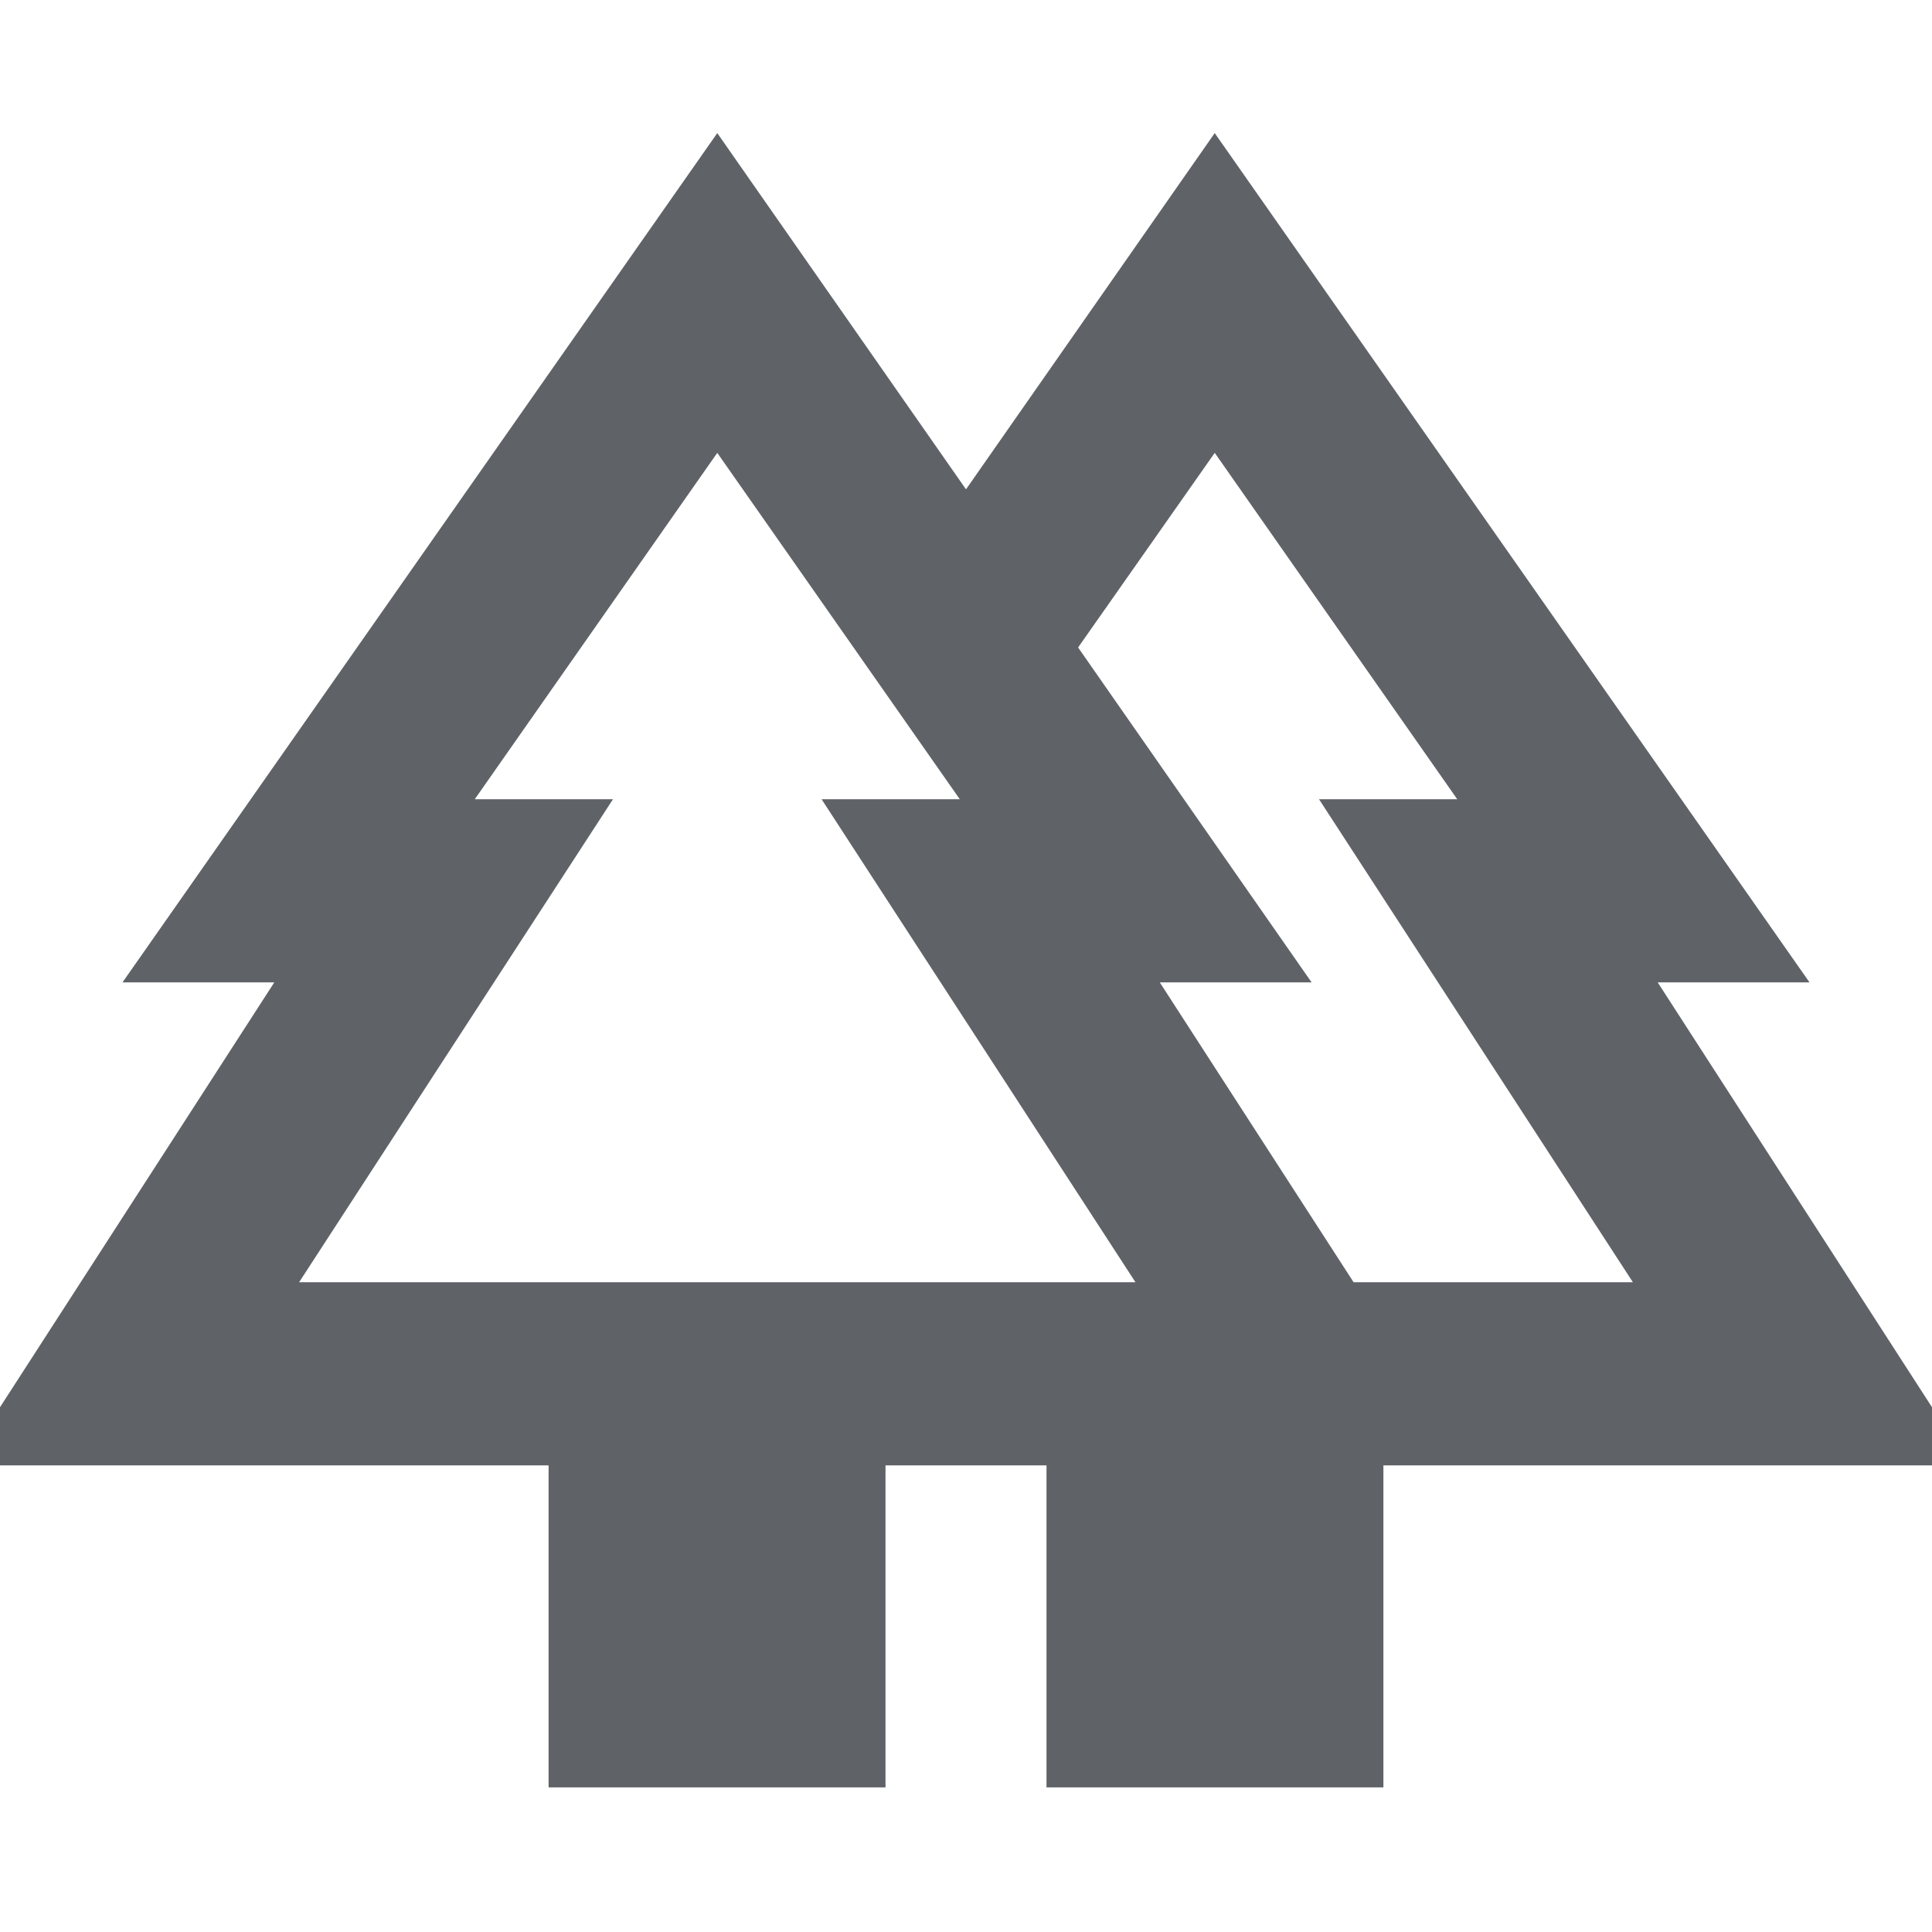 <svg xmlns="http://www.w3.org/2000/svg" height="24px" viewBox="0 -960 960 960" width="24px" fill="#5f6368"><path d="M272.59-71.87v-160H-18.65l154.95-240H60.87l295.54-422L480-716.85l123.59-177.02 295.54 422H823.7l154.95 240H687.41v160H520v-160h-80v160H272.59Zm400-251h138.78l-155.96-240h68.68l-120.5-172.11-67.89 96.7 116.02 166.41h-75.44l96.31 149Zm-523.96 0H564.2l-155.96-240h68.67l-120.5-172.11-120.5 172.11h68.68l-155.96 240Zm0 0h155.96-68.68 241-68.67H564.2 148.63Zm523.96 0h-96.31 75.44H535.7h188.39-68.68 155.96-138.78Zm-152.59 91h167.41H520Zm212.48 0Z"/></svg>